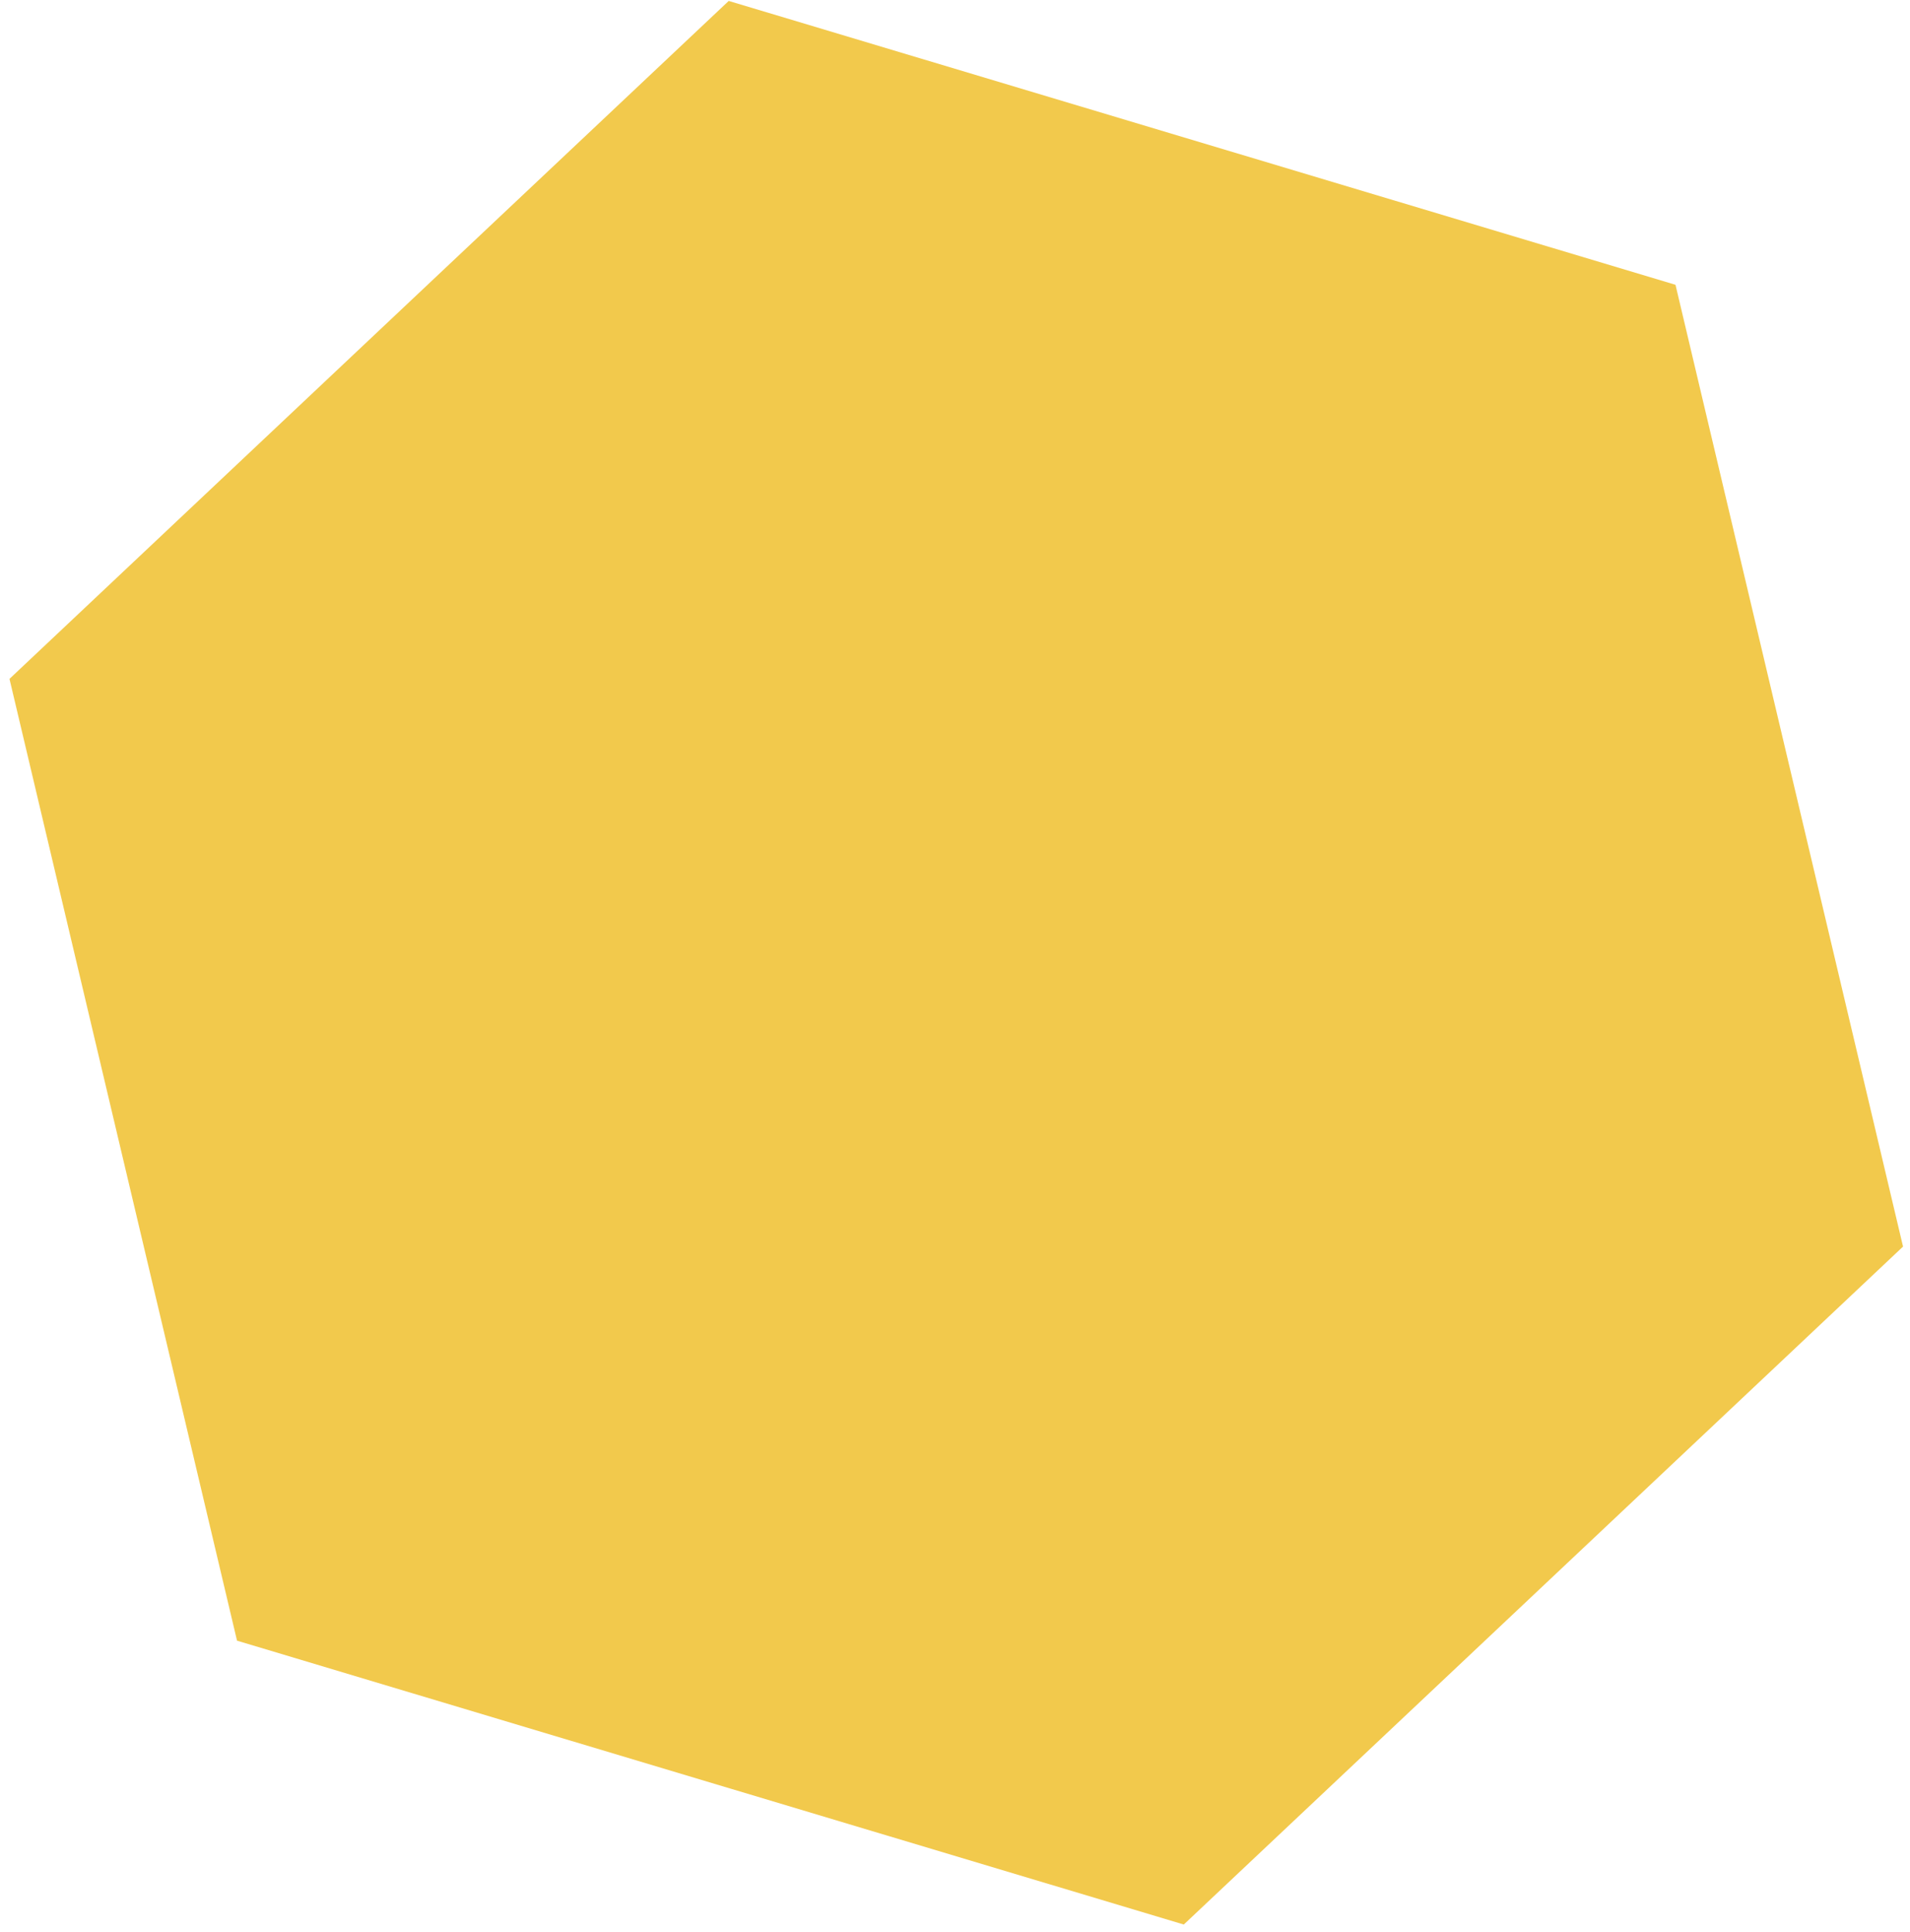 <svg width="172" height="174" viewBox="0 0 172 174" fill="none" xmlns="http://www.w3.org/2000/svg">
<path d="M65.623 0.084L150.882 25.648L171.373 112.267L106.604 173.322L21.345 147.758L0.854 61.139L65.623 0.084Z" fill="#F2C94C"/>
</svg>
